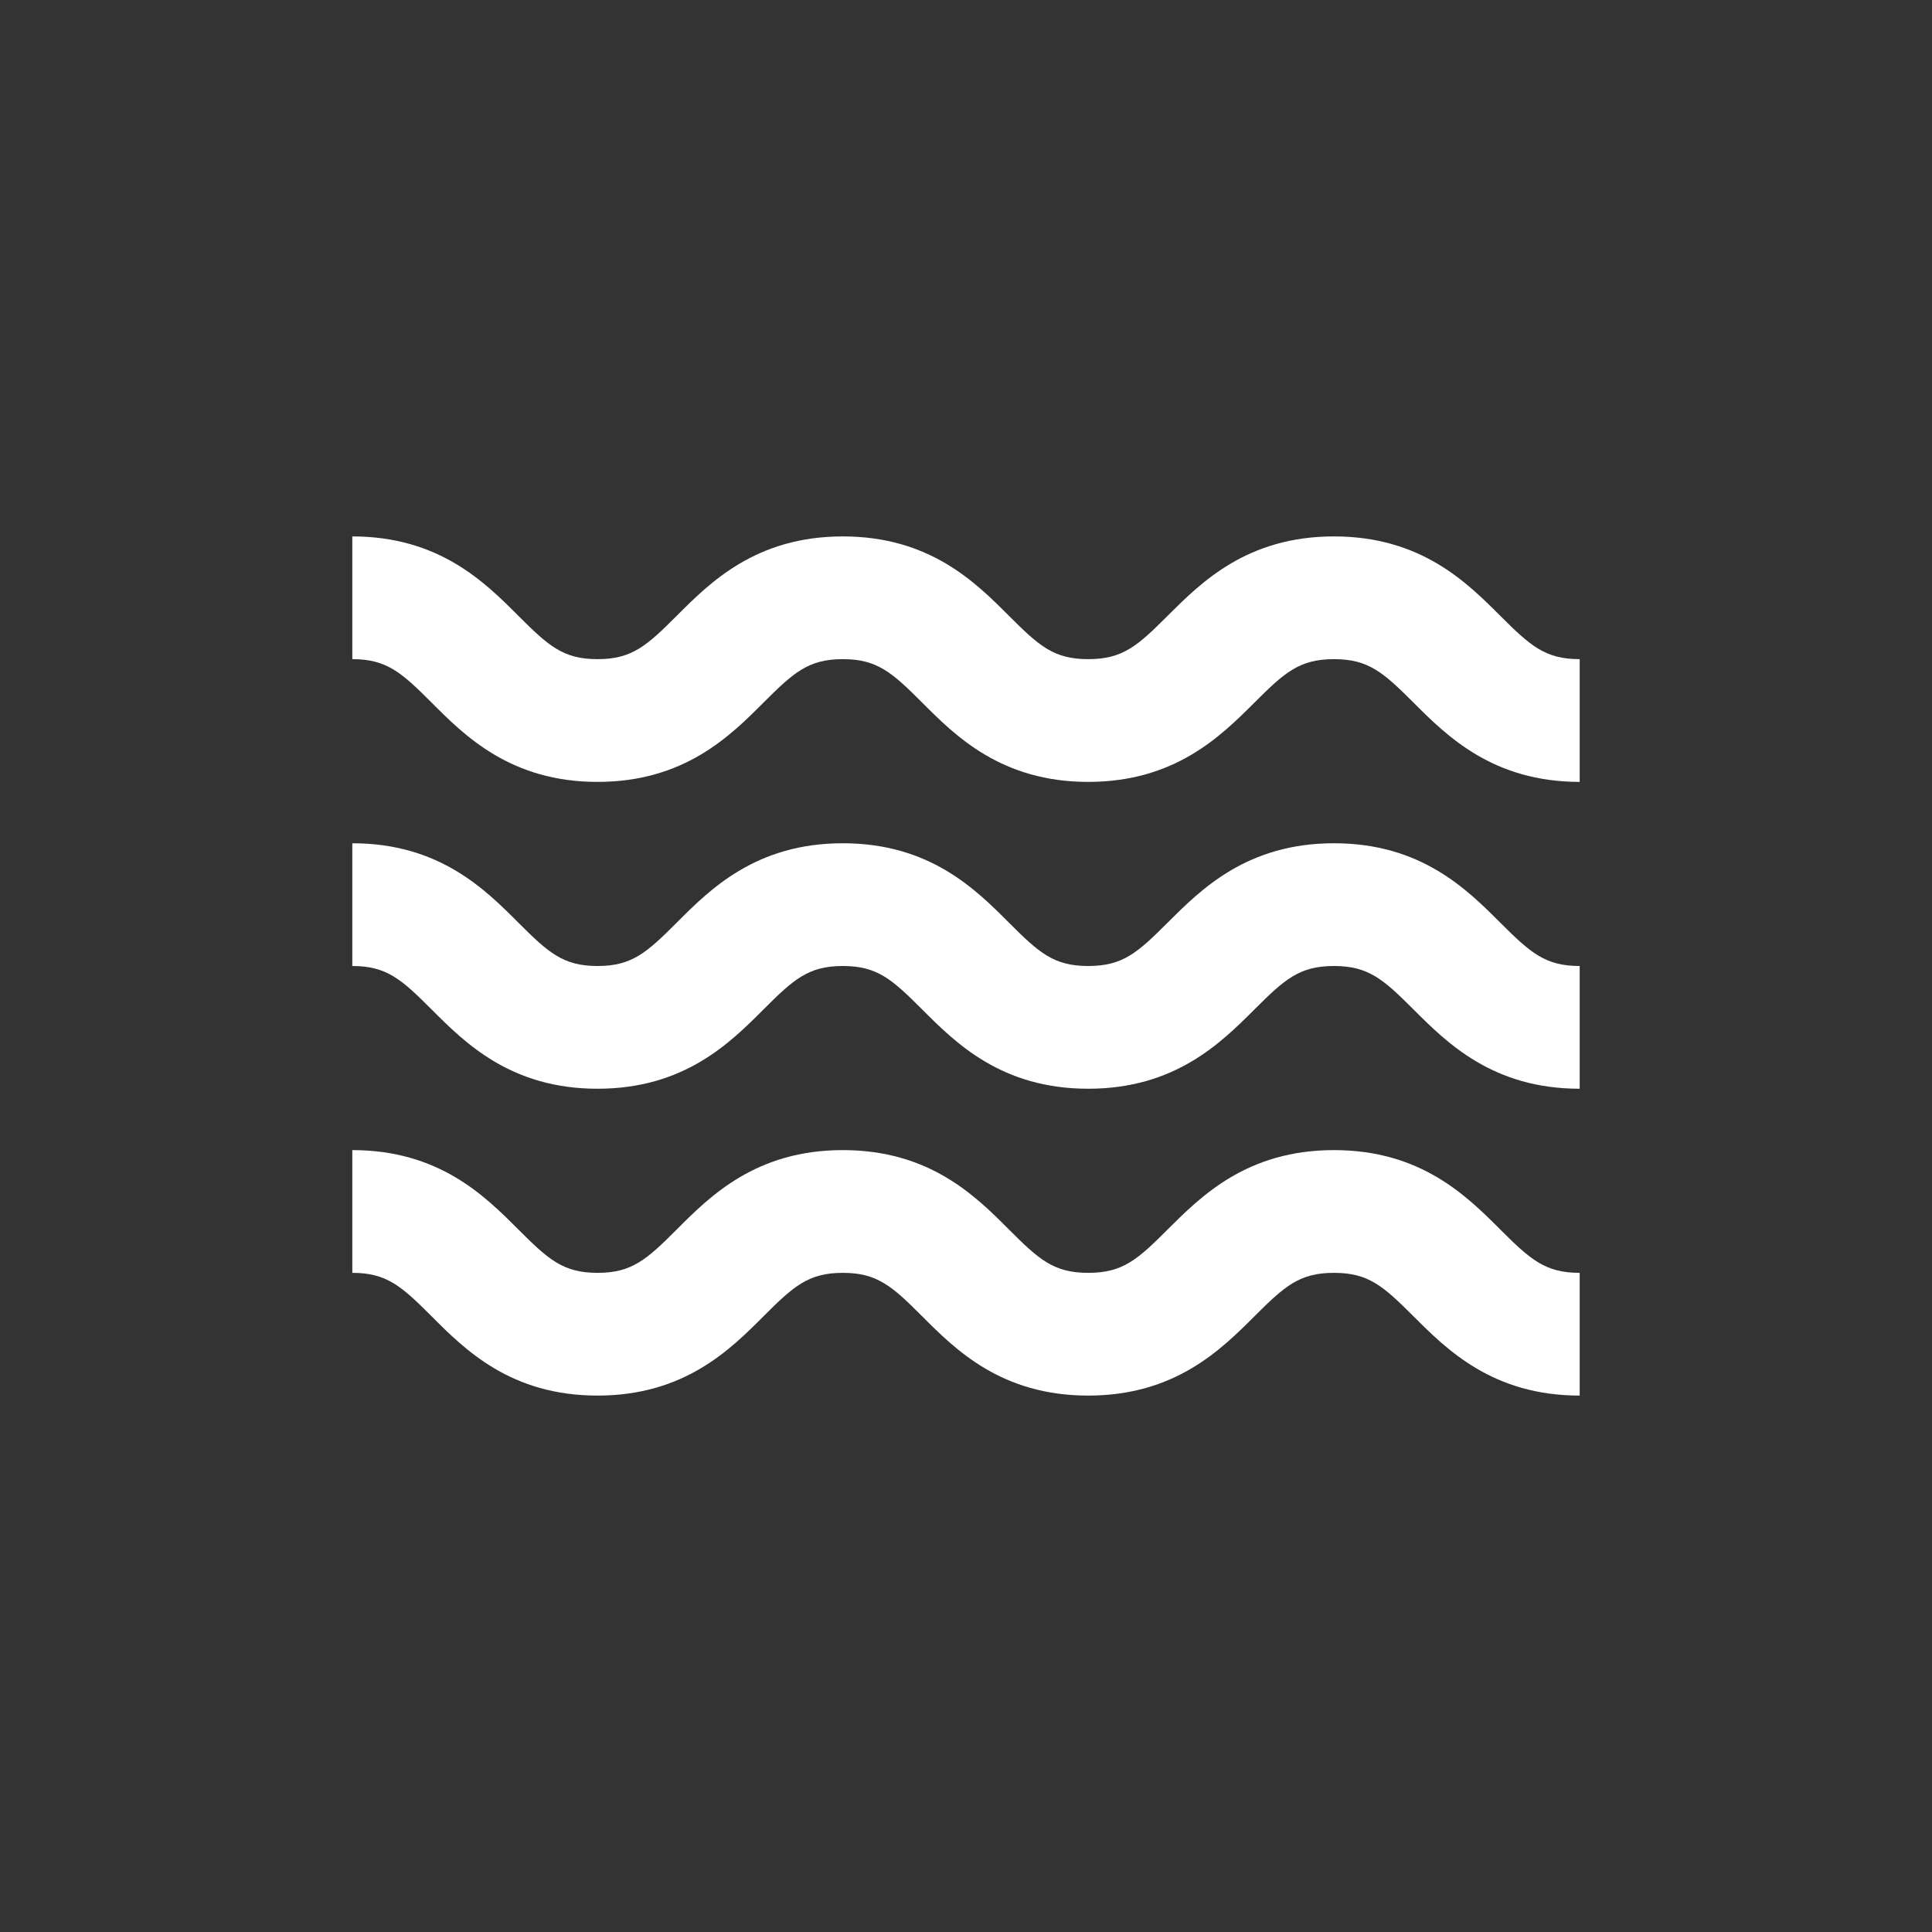 <?xml version="1.0" encoding="UTF-8"?>
<!--https://github.com/muchdogesec/stix2icons/-->
<svg width="200" height="200" xmlns="http://www.w3.org/2000/svg" viewBox="0 0 85 85" id="attack-flow" data-type="normal">
  <rect x="0" y="0" width="85" height="85" fill="#333333" stroke="none"/>
  <path style="fill:rgb(255,255,255)" d="M 26.289,34.4 C 30.104,34.4 32.121,32.383 33.593,30.909 C 34.916,29.586 35.566,29.0 37.081,29 C 38.596,29 39.246,29.586 40.569,30.909 C 42.041,32.383 44.058,34.4 47.876,34.4 C 51.696,34.4 53.716,32.383 55.193,30.909 C 56.518,29.586 57.169,29.0 58.689,29 C 60.209,29 60.86,29.586 62.186,30.909 C 63.66,32.383 65.679,34.4 69.5,34.4 L 69.5,29 C 67.98,29 67.329,28.414 66.003,27.091 C 64.529,25.617 62.51,23.6 58.689,23.6 C 54.869,23.6 52.852,25.617 51.375,27.088 C 50.049,28.414 49.401,29 47.876,29 C 46.358,29 45.71,28.414 44.387,27.091 C 42.916,25.617 40.899,23.6 37.081,23.6 C 33.263,23.6 31.246,25.617 29.775,27.091 C 28.452,28.414 27.804,29 26.289,29 C 24.775,29 24.127,28.414 22.804,27.091 C 21.332,25.617 19.315,23.6 15.5,23.6 L 15.5,29 C 17.015,29 17.663,29.586 18.986,30.909 C 20.457,32.383 22.474,34.4 26.289,34.4 M 26.289,47.9 C 30.104,47.9 32.121,45.883 33.593,44.409 C 34.916,43.086 35.566,42.5 37.081,42.5 C 38.596,42.5 39.246,43.086 40.569,44.409 C 42.041,45.883 44.058,47.9 47.876,47.9 C 51.696,47.9 53.716,45.883 55.193,44.409 C 56.518,43.086 57.169,42.5 58.689,42.5 C 60.209,42.5 60.86,43.086 62.186,44.409 C 63.66,45.883 65.679,47.9 69.5,47.9 L 69.5,42.5 C 67.98,42.5 67.329,41.914 66.003,40.591 C 64.529,39.117 62.51,37.1 58.689,37.1 C 54.869,37.1 52.852,39.117 51.375,40.588 C 50.049,41.914 49.401,42.5 47.876,42.5 C 46.358,42.5 45.71,41.914 44.387,40.591 C 42.916,39.117 40.899,37.1 37.081,37.1 C 33.263,37.1 31.246,39.117 29.775,40.591 C 28.452,41.914 27.804,42.5 26.289,42.5 C 24.775,42.5 24.127,41.914 22.804,40.591 C 21.332,39.117 19.315,37.1 15.5,37.1 L 15.5,42.5 C 17.015,42.5 17.663,43.086 18.986,44.409 C 20.457,45.883 22.474,47.9 26.289,47.9 M 26.289,61.4 C 30.104,61.4 32.121,59.383 33.593,57.909 C 34.916,56.586 35.566,56 37.081,56 C 38.596,56 39.246,56.586 40.569,57.909 C 42.041,59.383 44.058,61.4 47.876,61.4 C 51.696,61.4 53.716,59.383 55.193,57.909 C 56.518,56.586 57.169,56 58.689,56 C 60.209,56 60.86,56.586 62.186,57.909 C 63.66,59.383 65.679,61.4 69.5,61.4 L 69.5,56 C 67.98,56 67.329,55.414 66.003,54.091 C 64.529,52.617 62.51,50.6 58.689,50.6 C 54.869,50.6 52.852,52.617 51.375,54.088 C 50.049,55.414 49.401,56 47.876,56 C 46.358,56 45.71,55.414 44.387,54.091 C 42.916,52.617 40.899,50.6 37.081,50.6 C 33.263,50.6 31.246,52.617 29.775,54.091 C 28.452,55.414 27.804,56 26.289,56 C 24.775,56 24.127,55.414 22.804,54.091 C 21.332,52.617 19.315,50.6 15.5,50.6 L 15.5,56 C 17.015,56 17.663,56.586 18.986,57.909 C 20.457,59.383 22.474,61.4 26.289,61.4"/>
</svg>